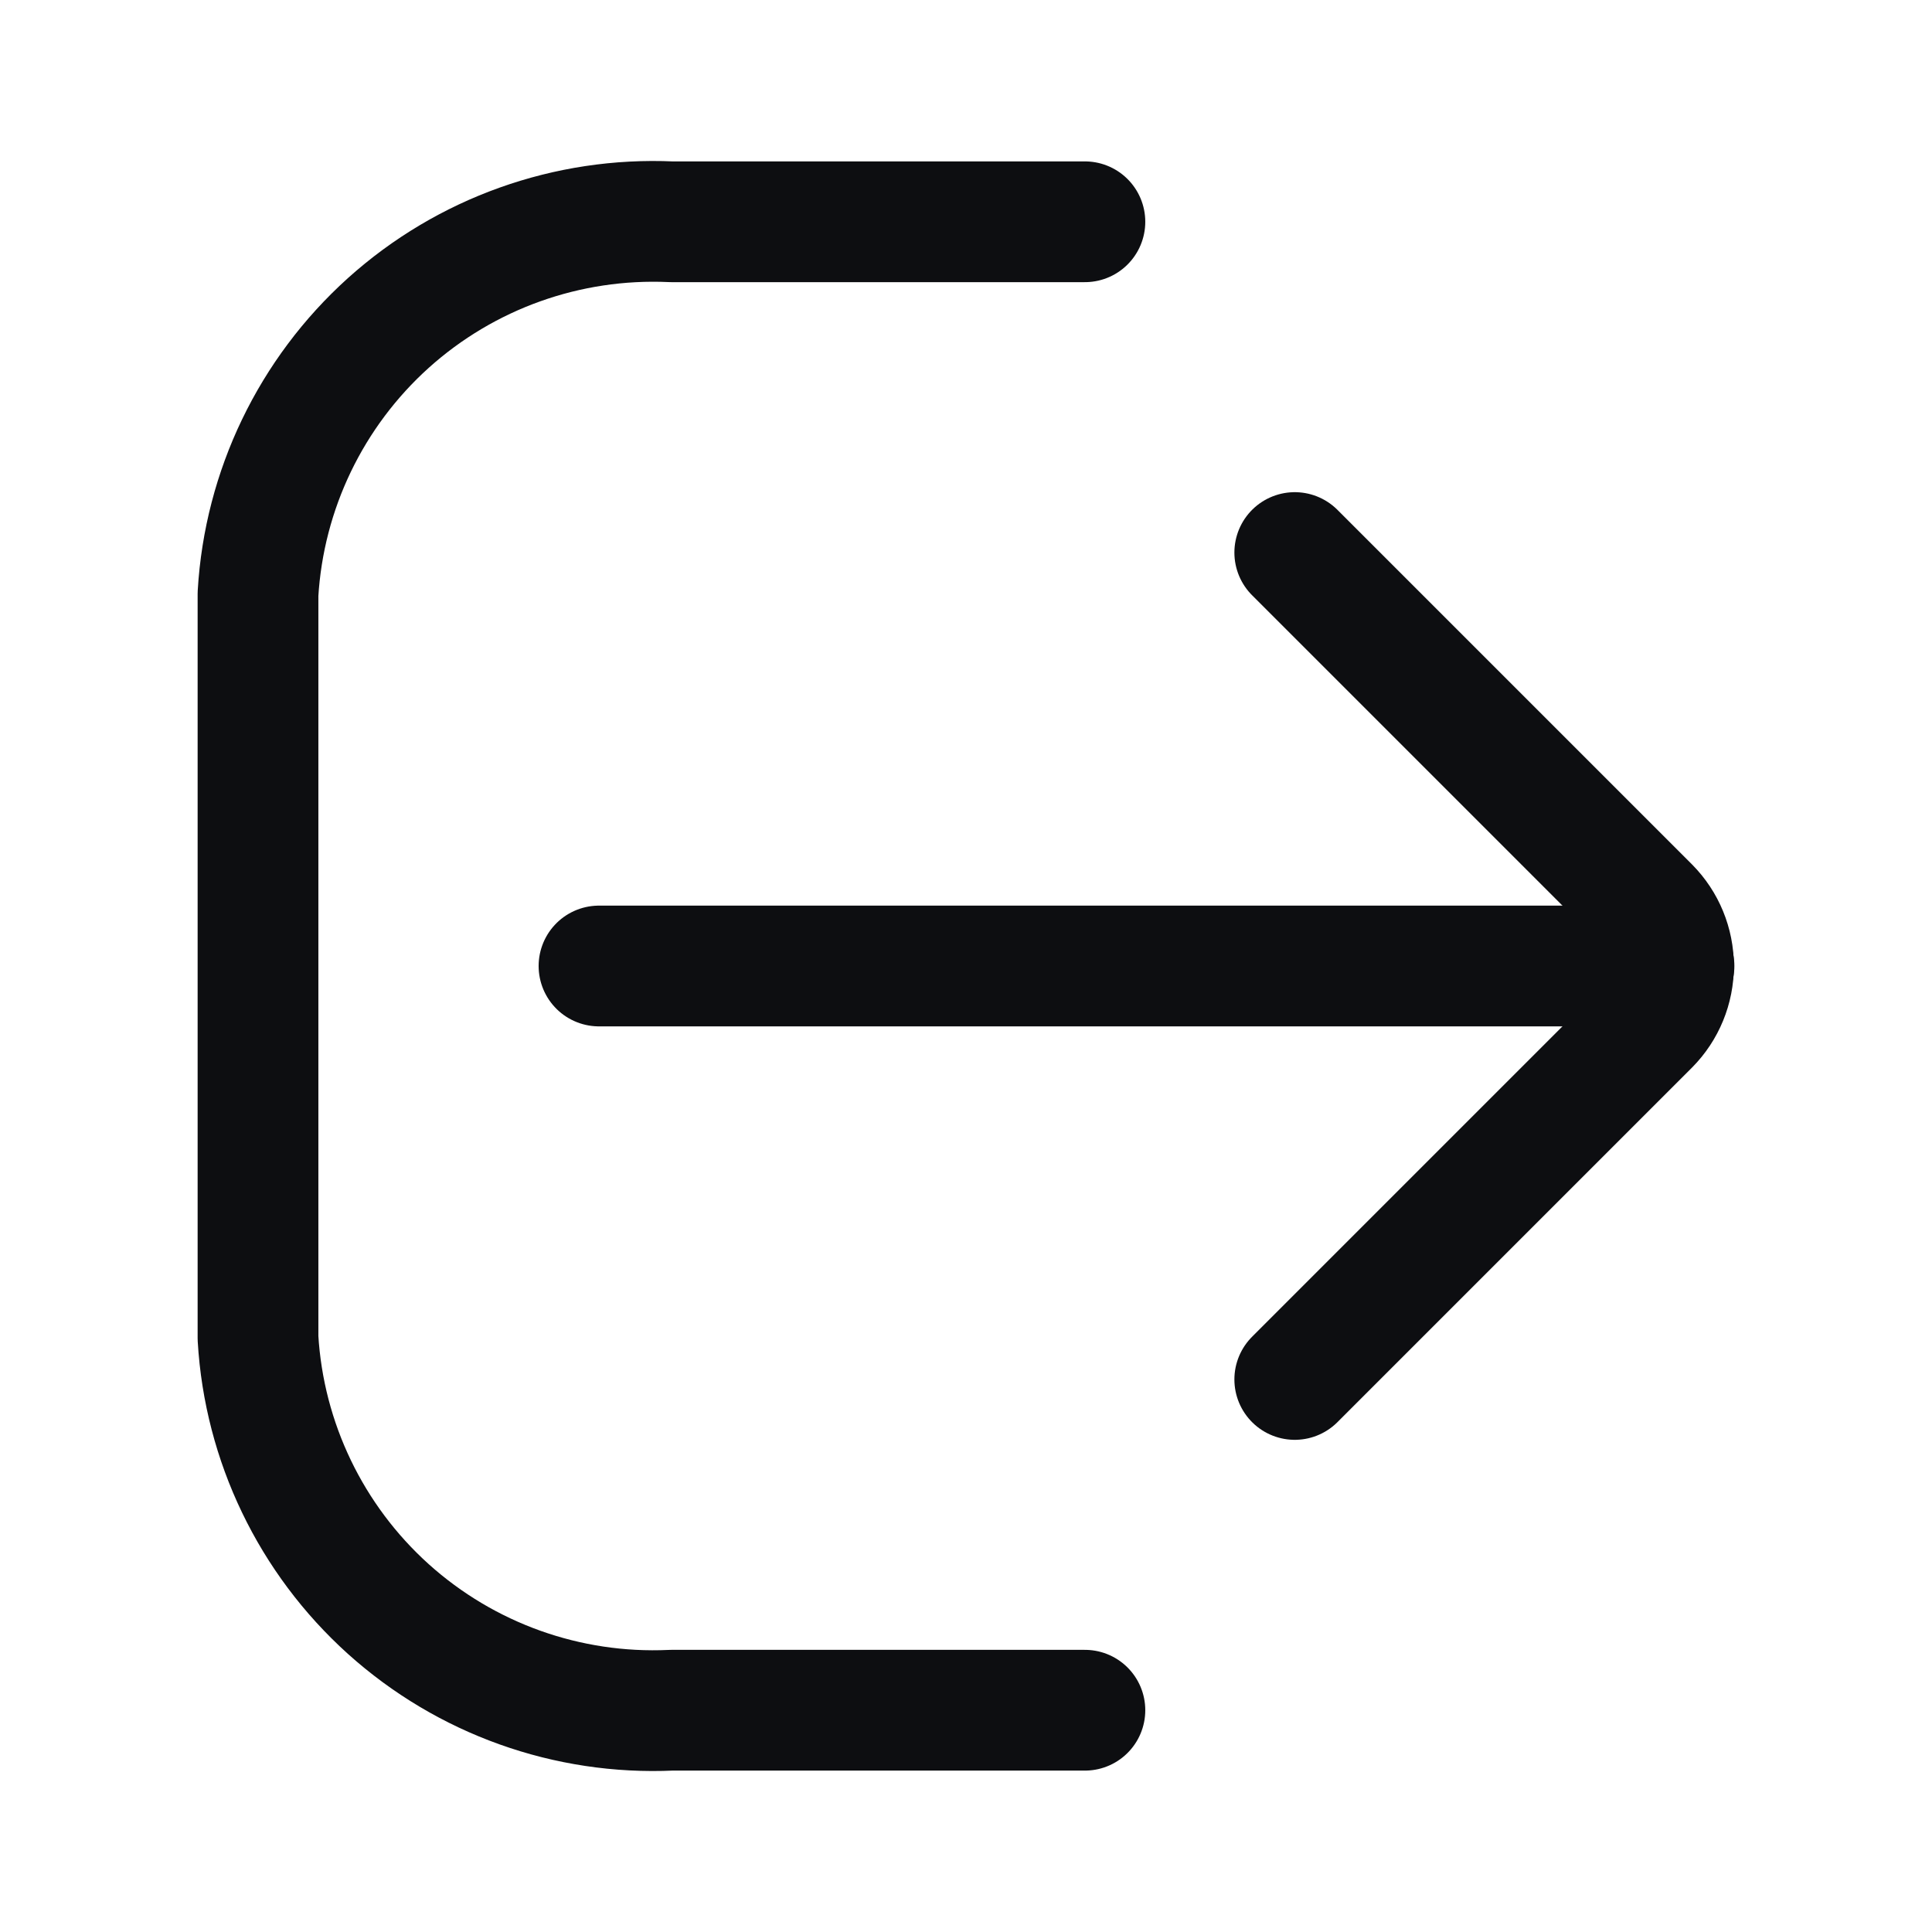 <svg width="24" height="24" viewBox="0 0 24 24" fill="none" xmlns="http://www.w3.org/2000/svg">
<g id="Icons">
<path id="Vector" d="M13.477 21.245H8.341C7.049 21.305 5.786 20.853 4.824 19.988C3.863 19.122 3.281 17.913 3.205 16.622V7.378C3.281 6.087 3.863 4.878 4.824 4.012C5.786 3.147 7.049 2.696 8.341 2.755H13.477" stroke="#0D0E11" stroke-width="1.5" stroke-linecap="round" stroke-linejoin="round"/>
<path id="Vector_2" d="M20.795 12H7.441" stroke="#0D0E11" stroke-width="1.5" stroke-miterlimit="10" stroke-linecap="round"/>
<path id="Vector_3" d="M16.084 17.136L20.488 12.732C20.681 12.537 20.789 12.274 20.789 12C20.789 11.726 20.681 11.463 20.488 11.268L16.084 6.864" stroke="#0D0E11" stroke-width="1.5" stroke-linecap="round" stroke-linejoin="round"/>
</g>
</svg>
